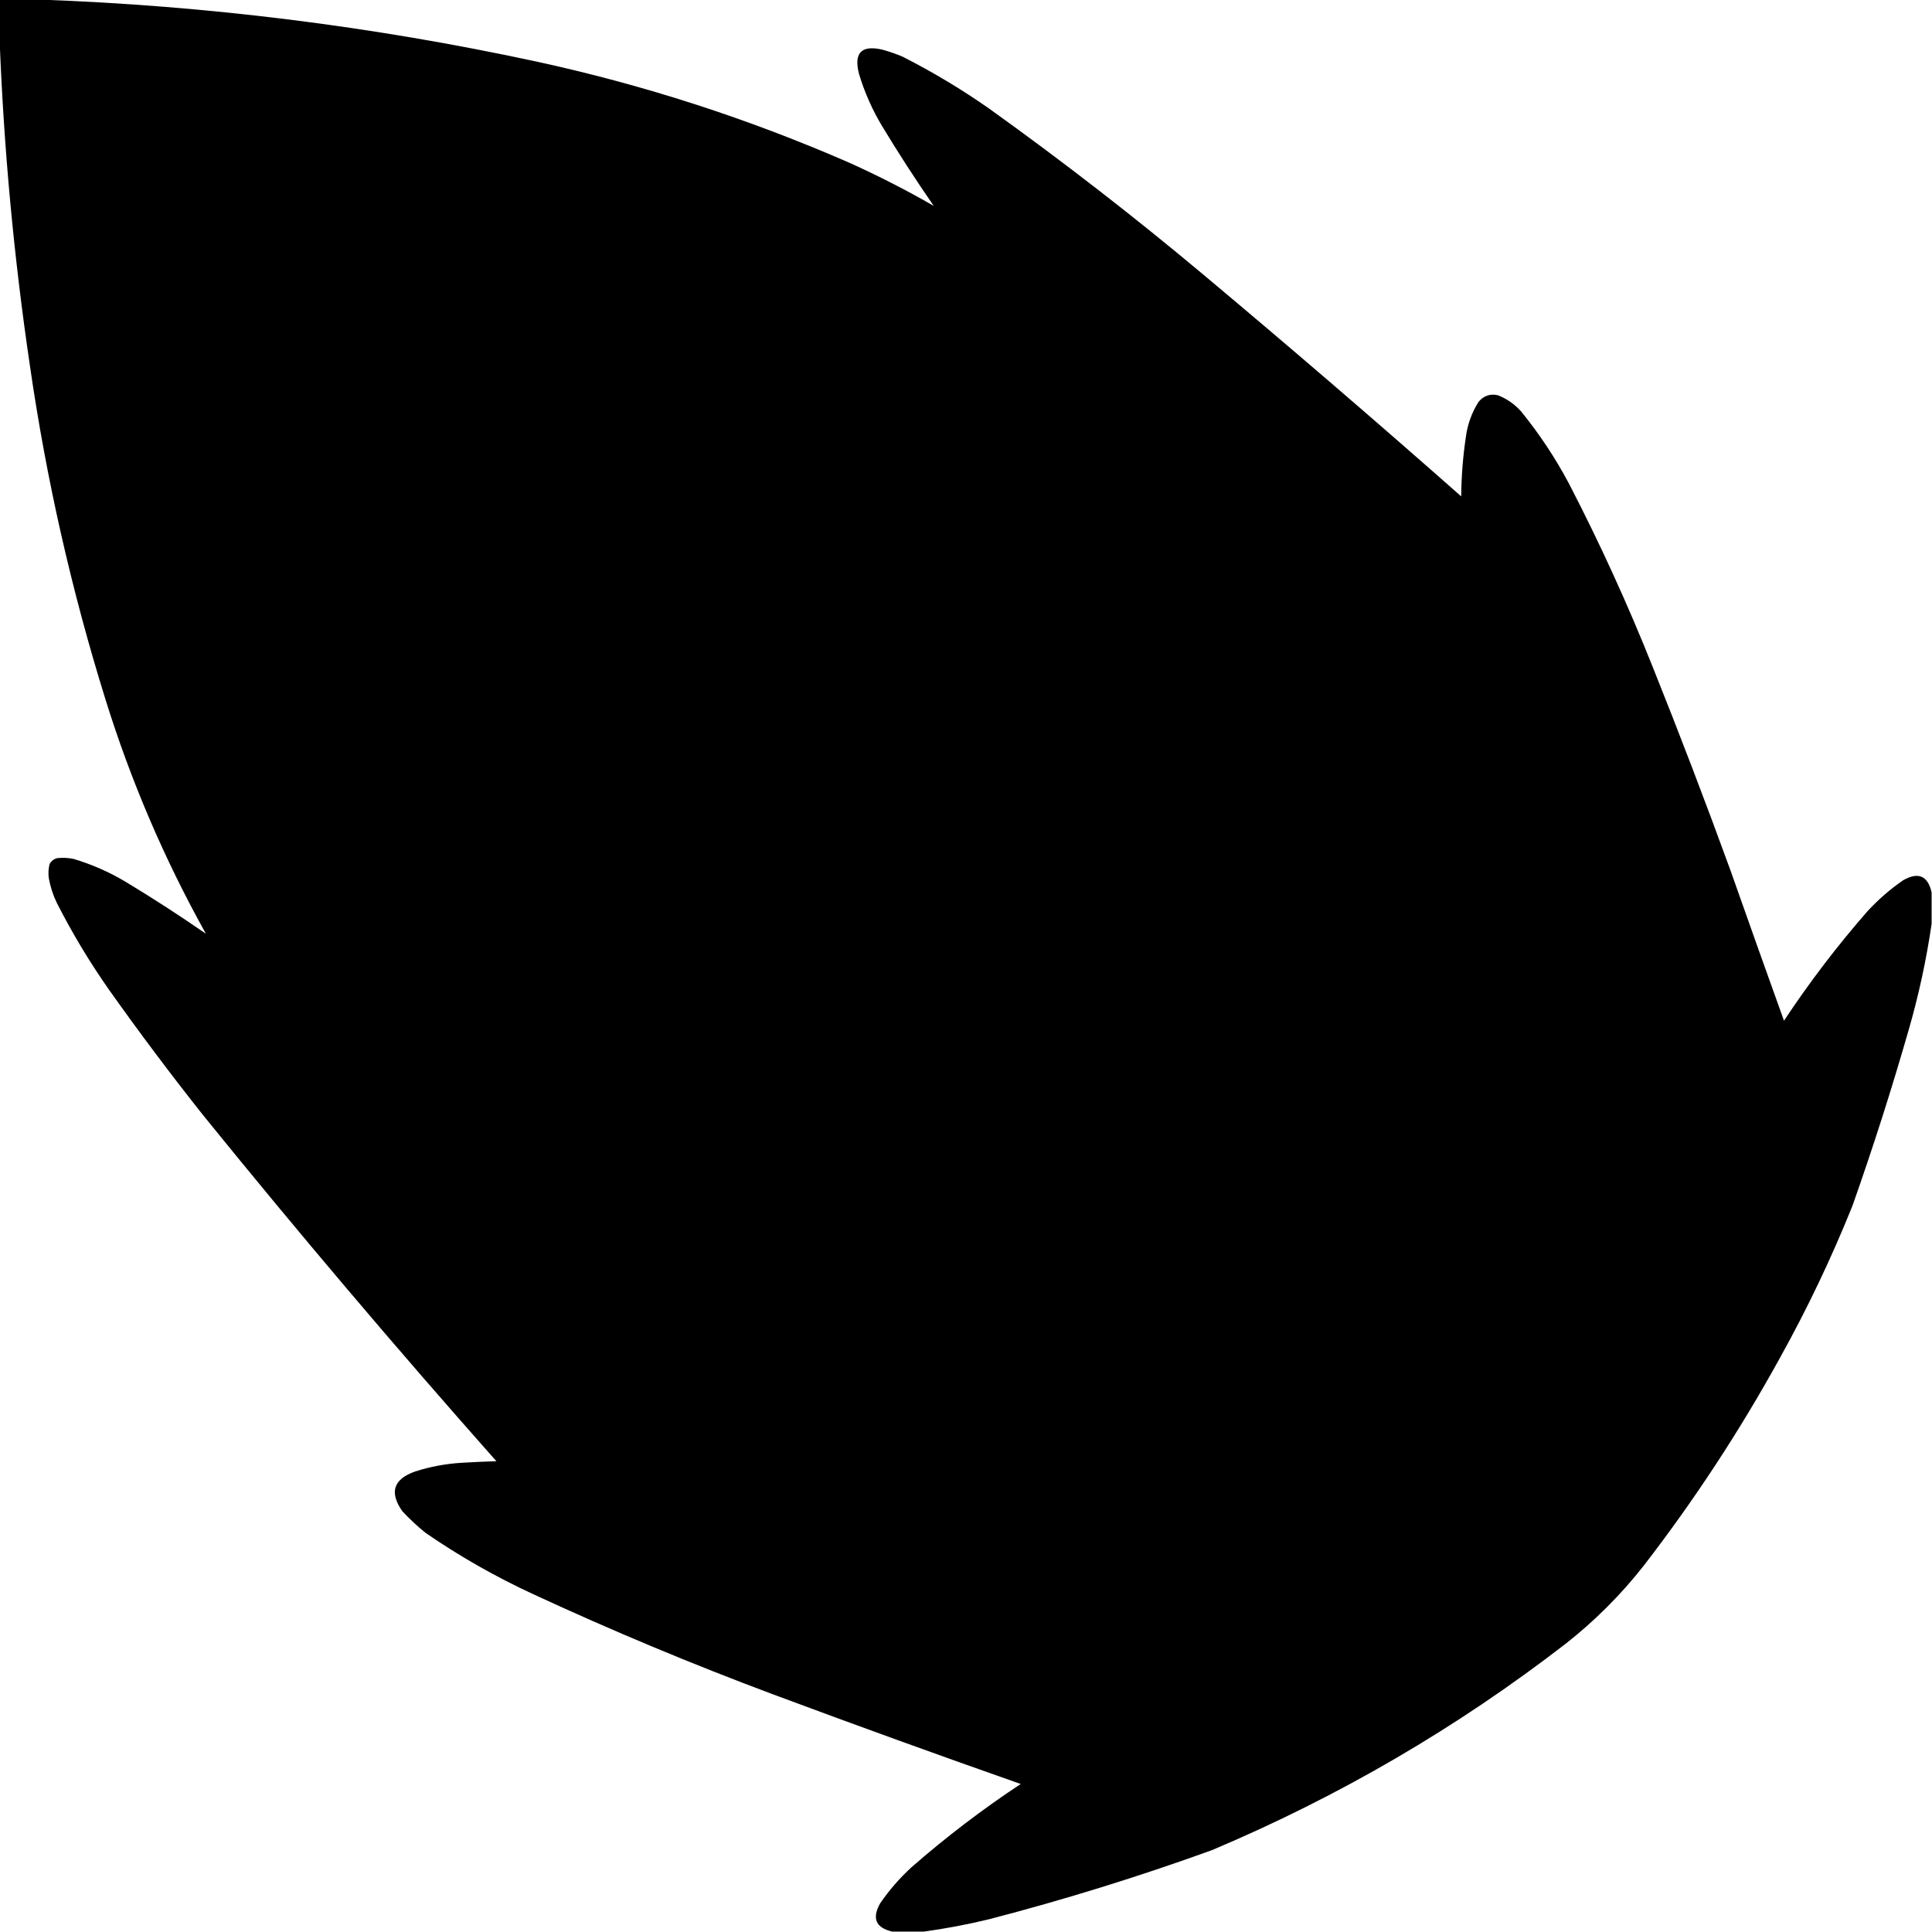 <?xml version="1.0" encoding="UTF-8"?>
<svg xmlns="http://www.w3.org/2000/svg" xmlns:xlink="http://www.w3.org/1999/xlink" version="1.1" width="2454px" height="2454px" style="shape-rendering:geometricPrecision; text-rendering:geometricPrecision; image-rendering:optimizeQuality; fill-rule:evenodd; clip-rule:evenodd">
  <g>
    <path style="opacity:0.999" fill="#000000" d="M -0.5,-0.5 C 16.5,-0.5 33.5,-0.5 50.5,-0.5C 262.672,7.105 472.672,33.271 680.5,78C 817.879,107.794 950.879,150.794 1079.5,207C 1115.95,223.476 1151.45,241.643 1186,261.5C 1163.07,228.369 1141.07,194.369 1120,159.5C 1107.59,138.683 1097.92,116.683 1091,93.5C 1084.35,67.155 1094.18,56.988 1120.5,63C 1129.37,65.401 1138.04,68.401 1146.5,72C 1184.82,91.484 1221.49,113.485 1256.5,138C 1349.41,204.559 1439.74,274.559 1527.5,348C 1638.18,440.67 1747.68,534.837 1856,630.5C 1856.23,605.019 1858.23,579.686 1862,554.5C 1864.18,538.618 1869.51,523.951 1878,510.5C 1884.4,502.699 1892.57,499.866 1902.5,502C 1913.96,506.48 1923.79,513.313 1932,522.5C 1955.31,551.106 1975.65,581.773 1993,614.5C 2032.15,690.133 2067.48,767.466 2099,846.5C 2133.39,932.281 2166.39,1018.61 2198,1105.5C 2220.48,1169.28 2243.15,1232.94 2266,1296.5C 2298.18,1247.83 2333.51,1201.5 2372,1157.5C 2385.77,1142.56 2400.93,1129.4 2417.5,1118C 2436.7,1107.22 2448.7,1112.38 2453.5,1133.5C 2453.5,1146.83 2453.5,1160.17 2453.5,1173.5C 2446.82,1219.37 2436.99,1264.7 2424,1309.5C 2402.55,1384.19 2378.88,1458.19 2353,1531.5C 2326.36,1597.78 2295.69,1662.11 2261,1724.5C 2210.02,1817.1 2152.35,1905.1 2088,1988.5C 2058.83,2025.67 2025.67,2058.83 1988.5,2088C 1850.79,2194.41 1701.12,2281.74 1539.5,2350C 1446.19,2383.77 1351.52,2413.1 1255.5,2438C 1228.28,2444.55 1200.95,2449.71 1173.5,2453.5C 1160.17,2453.5 1146.83,2453.5 1133.5,2453.5C 1112.38,2448.7 1107.22,2436.7 1118,2417.5C 1129.4,2400.93 1142.56,2385.77 1157.5,2372C 1201.5,2333.51 1247.83,2298.18 1296.5,2266C 1191.15,2228.99 1086.15,2190.99 981.5,2152C 878.559,2113.53 777.226,2071.2 677.5,2025C 629.394,2002.79 583.727,1976.79 540.5,1947C 530.012,1938.51 520.179,1929.34 511,1919.5C 494.226,1895.49 499.726,1878.65 527.5,1869C 546.693,1862.86 566.359,1859.19 586.5,1858C 601.157,1857.13 615.824,1856.46 630.5,1856C 502.956,1712.14 378.789,1565.64 258,1416.5C 216.54,1364.24 176.54,1310.91 138,1256.5C 113.485,1221.49 91.484,1184.82 72,1146.5C 67.265,1136.63 63.932,1126.29 62,1115.5C 61.139,1109.41 61.472,1103.41 63,1097.5C 65.088,1093.7 68.254,1091.2 72.5,1090C 79.556,1089.21 86.556,1089.55 93.5,1091C 116.683,1097.92 138.683,1107.59 159.5,1120C 194.369,1141.07 228.369,1163.07 261.5,1186C 208.75,1091.32 166.25,992.155 134,888.5C 90.781,749.742 58.781,608.409 38,464.5C 17.671,327.04 4.837,189.04 -0.5,50.5C -0.5,33.5 -0.5,16.5 -0.5,-0.5 Z"></path>
  </g>
</svg>
